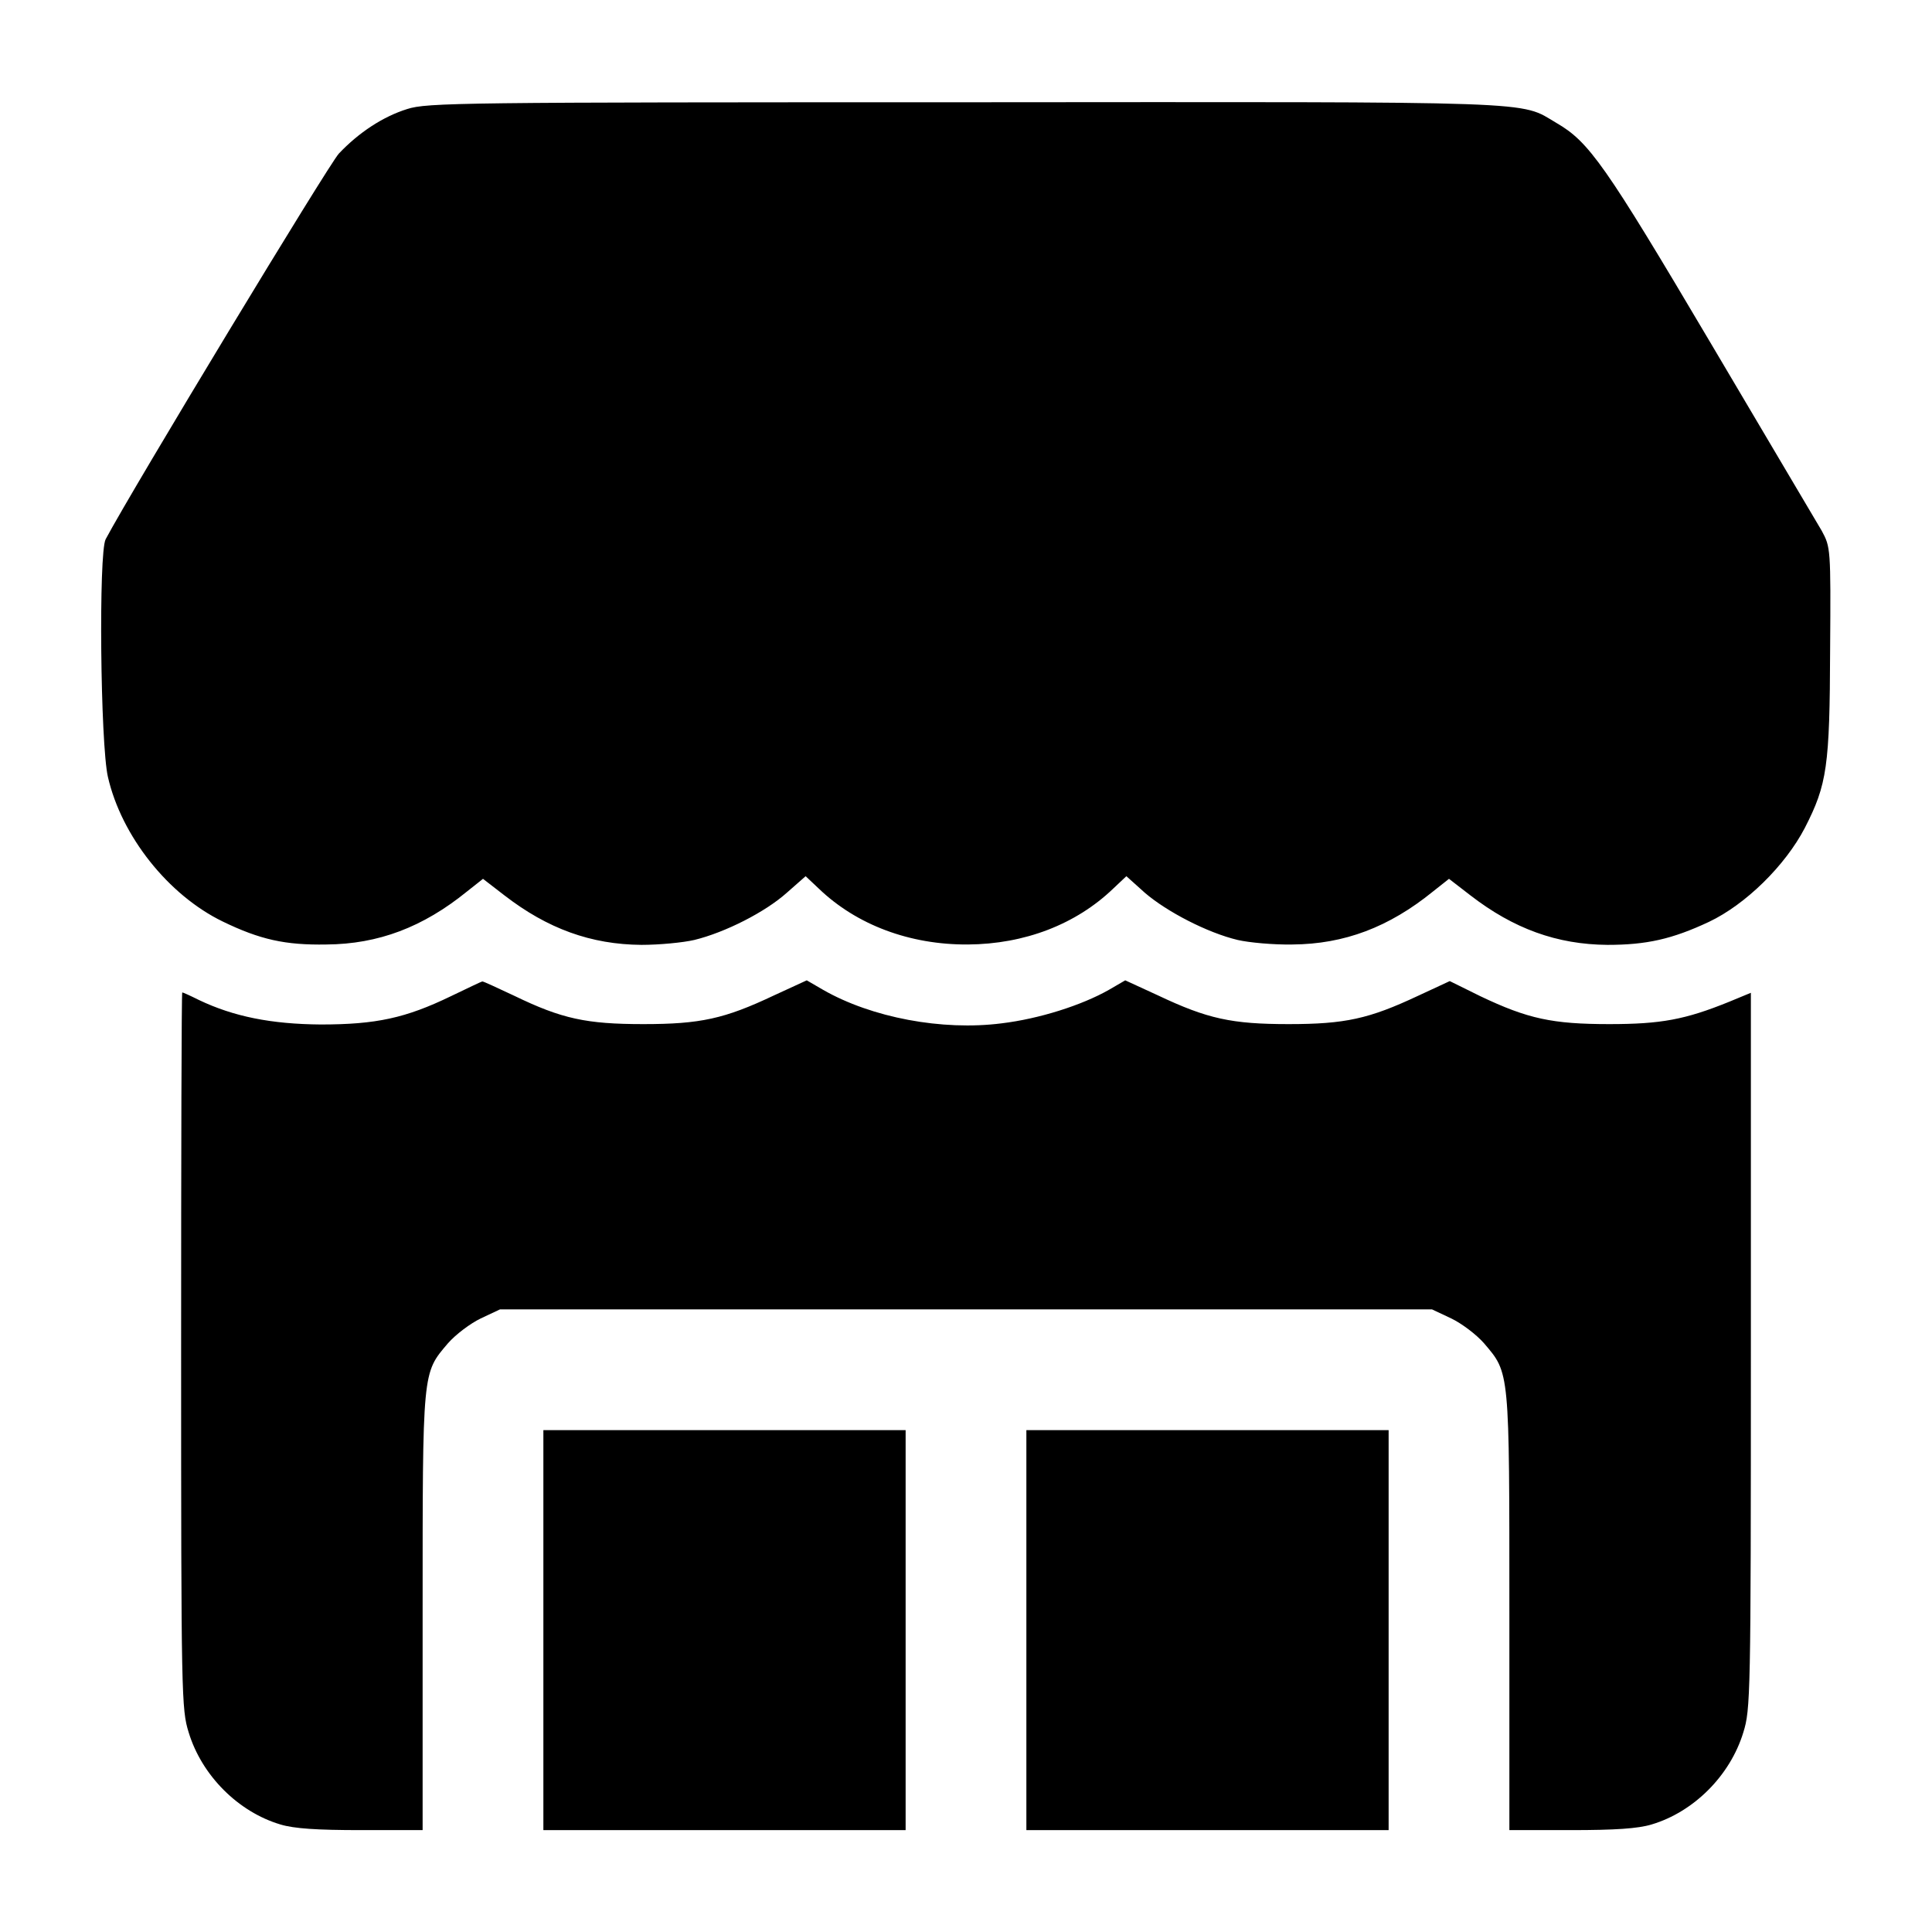 <?xml version="1.0" standalone="no"?>
<!DOCTYPE svg PUBLIC "-//W3C//DTD SVG 20010904//EN"
 "http://www.w3.org/TR/2001/REC-SVG-20010904/DTD/svg10.dtd">
<svg version="1.0" xmlns="http://www.w3.org/2000/svg"
 width="512pt" height="512pt" viewBox="0 0 512 512"
 preserveAspectRatio="xMidYMid meet">

<g transform="translate(0,512) scale(0.1,-0.1)"
fill="#000000" stroke="none">
<path d="M1079 4831 c-64 -20 -128 -62 -181 -118 -27 -29 -545 -885 -618
-1022 -19 -36 -14 -543 6 -630 36 -157 160 -313 304 -383 99 -48 166 -63 275
-61 138 1 256 46 372 140 l43 34 57 -44 c114 -88 229 -130 363 -131 47 0 110
6 140 13 82 20 188 74 245 125 l50 44 35 -33 c100 -96 241 -149 395 -148 150
1 286 53 385 148 l35 33 49 -44 c58 -50 166 -106 246 -125 30 -7 96 -13 145
-12 138 1 256 46 372 140 l43 34 57 -44 c114 -88 229 -130 363 -131 103 0 171
15 269 61 97 46 202 149 254 249 59 115 66 163 67 472 2 270 1 272 -22 315
-14 23 -147 249 -297 502 -278 470 -320 529 -406 579 -100 59 -19 56 -1569 55
-1337 0 -1424 -1 -1477 -18z"/>
<path d="M1195 2480 c-120 -58 -198 -75 -345 -75 -131 1 -231 21 -323 65 -22
11 -42 20 -44 20 -2 0 -3 -427 -3 -949 0 -918 1 -951 20 -1012 35 -115 132
-211 243 -244 36 -11 97 -15 214 -15 l163 0 0 578 c0 644 -1 632 67 712 21 24
60 53 87 66 l51 24 1235 0 1235 0 51 -24 c27 -13 66 -42 87 -66 68 -80 67 -68
67 -712 l0 -578 163 0 c117 0 178 4 214 15 111 33 208 129 243 244 19 61 20
94 20 1011 l0 949 -58 -24 c-116 -47 -180 -59 -317 -59 -151 0 -216 14 -342
74 l-81 40 -84 -39 c-130 -61 -193 -75 -343 -75 -151 0 -215 14 -346 76 l-87
40 -43 -25 c-72 -41 -185 -77 -285 -89 -157 -20 -344 15 -473 89 l-43 25 -87
-40 c-131 -62 -195 -76 -346 -76 -151 0 -216 14 -342 75 -45 21 -83 39 -85 38
-2 0 -39 -18 -83 -39z"/>
<path d="M1440 800 l0 -530 480 0 480 0 0 530 0 530 -480 0 -480 0 0 -530z"/>
<path d="M2720 800 l0 -530 480 0 480 0 0 530 0 530 -480 0 -480 0 0 -530z"/>
</g>
</svg>
